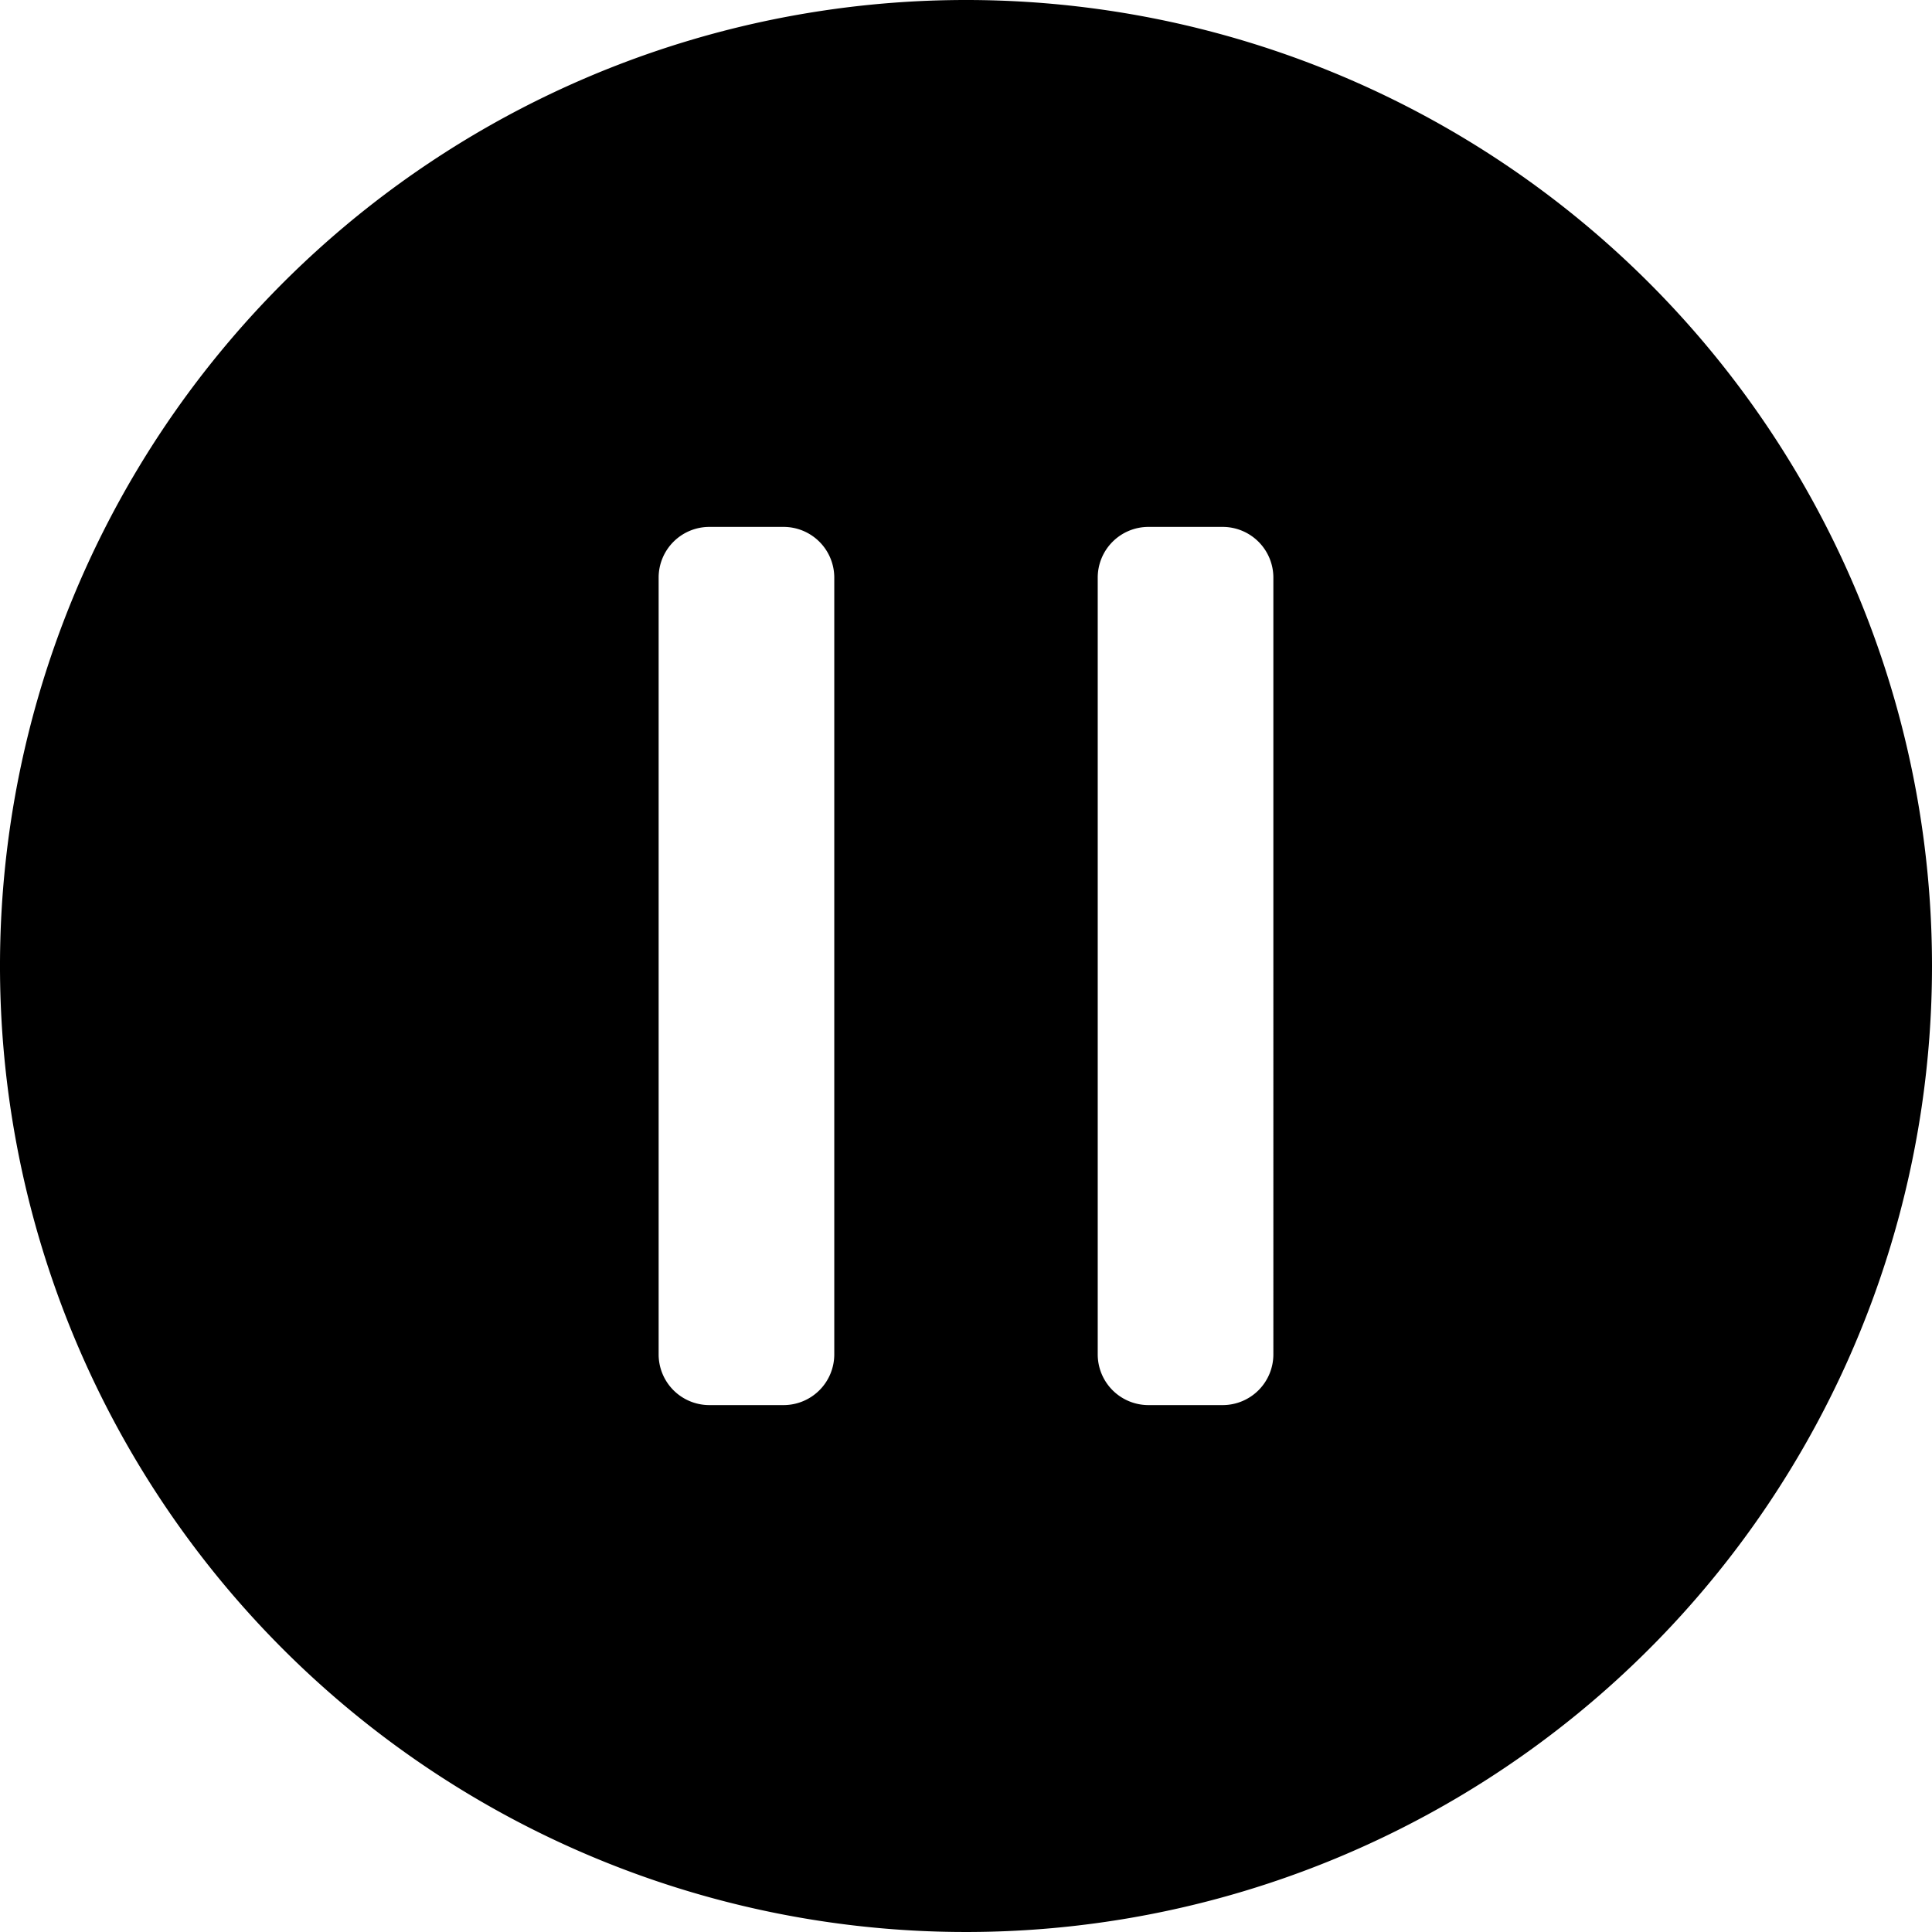 <svg xmlns="http://www.w3.org/2000/svg" viewBox="0 0 44 44"><path d="M22 0a22 22 0 1 0 22 22A21.997 21.997 0 0 0 22 0zm-3 30.845A1.155 1.155 0 0 1 17.845 32h-1.69A1.155 1.155 0 0 1 15 30.845v-17.69A1.155 1.155 0 0 1 16.155 12h1.69A1.155 1.155 0 0 1 19 13.155zm10 0A1.155 1.155 0 0 1 27.845 32h-1.69A1.155 1.155 0 0 1 25 30.845v-17.69A1.155 1.155 0 0 1 26.155 12h1.69A1.155 1.155 0 0 1 29 13.155z" data-name="Layer 2"/></svg>